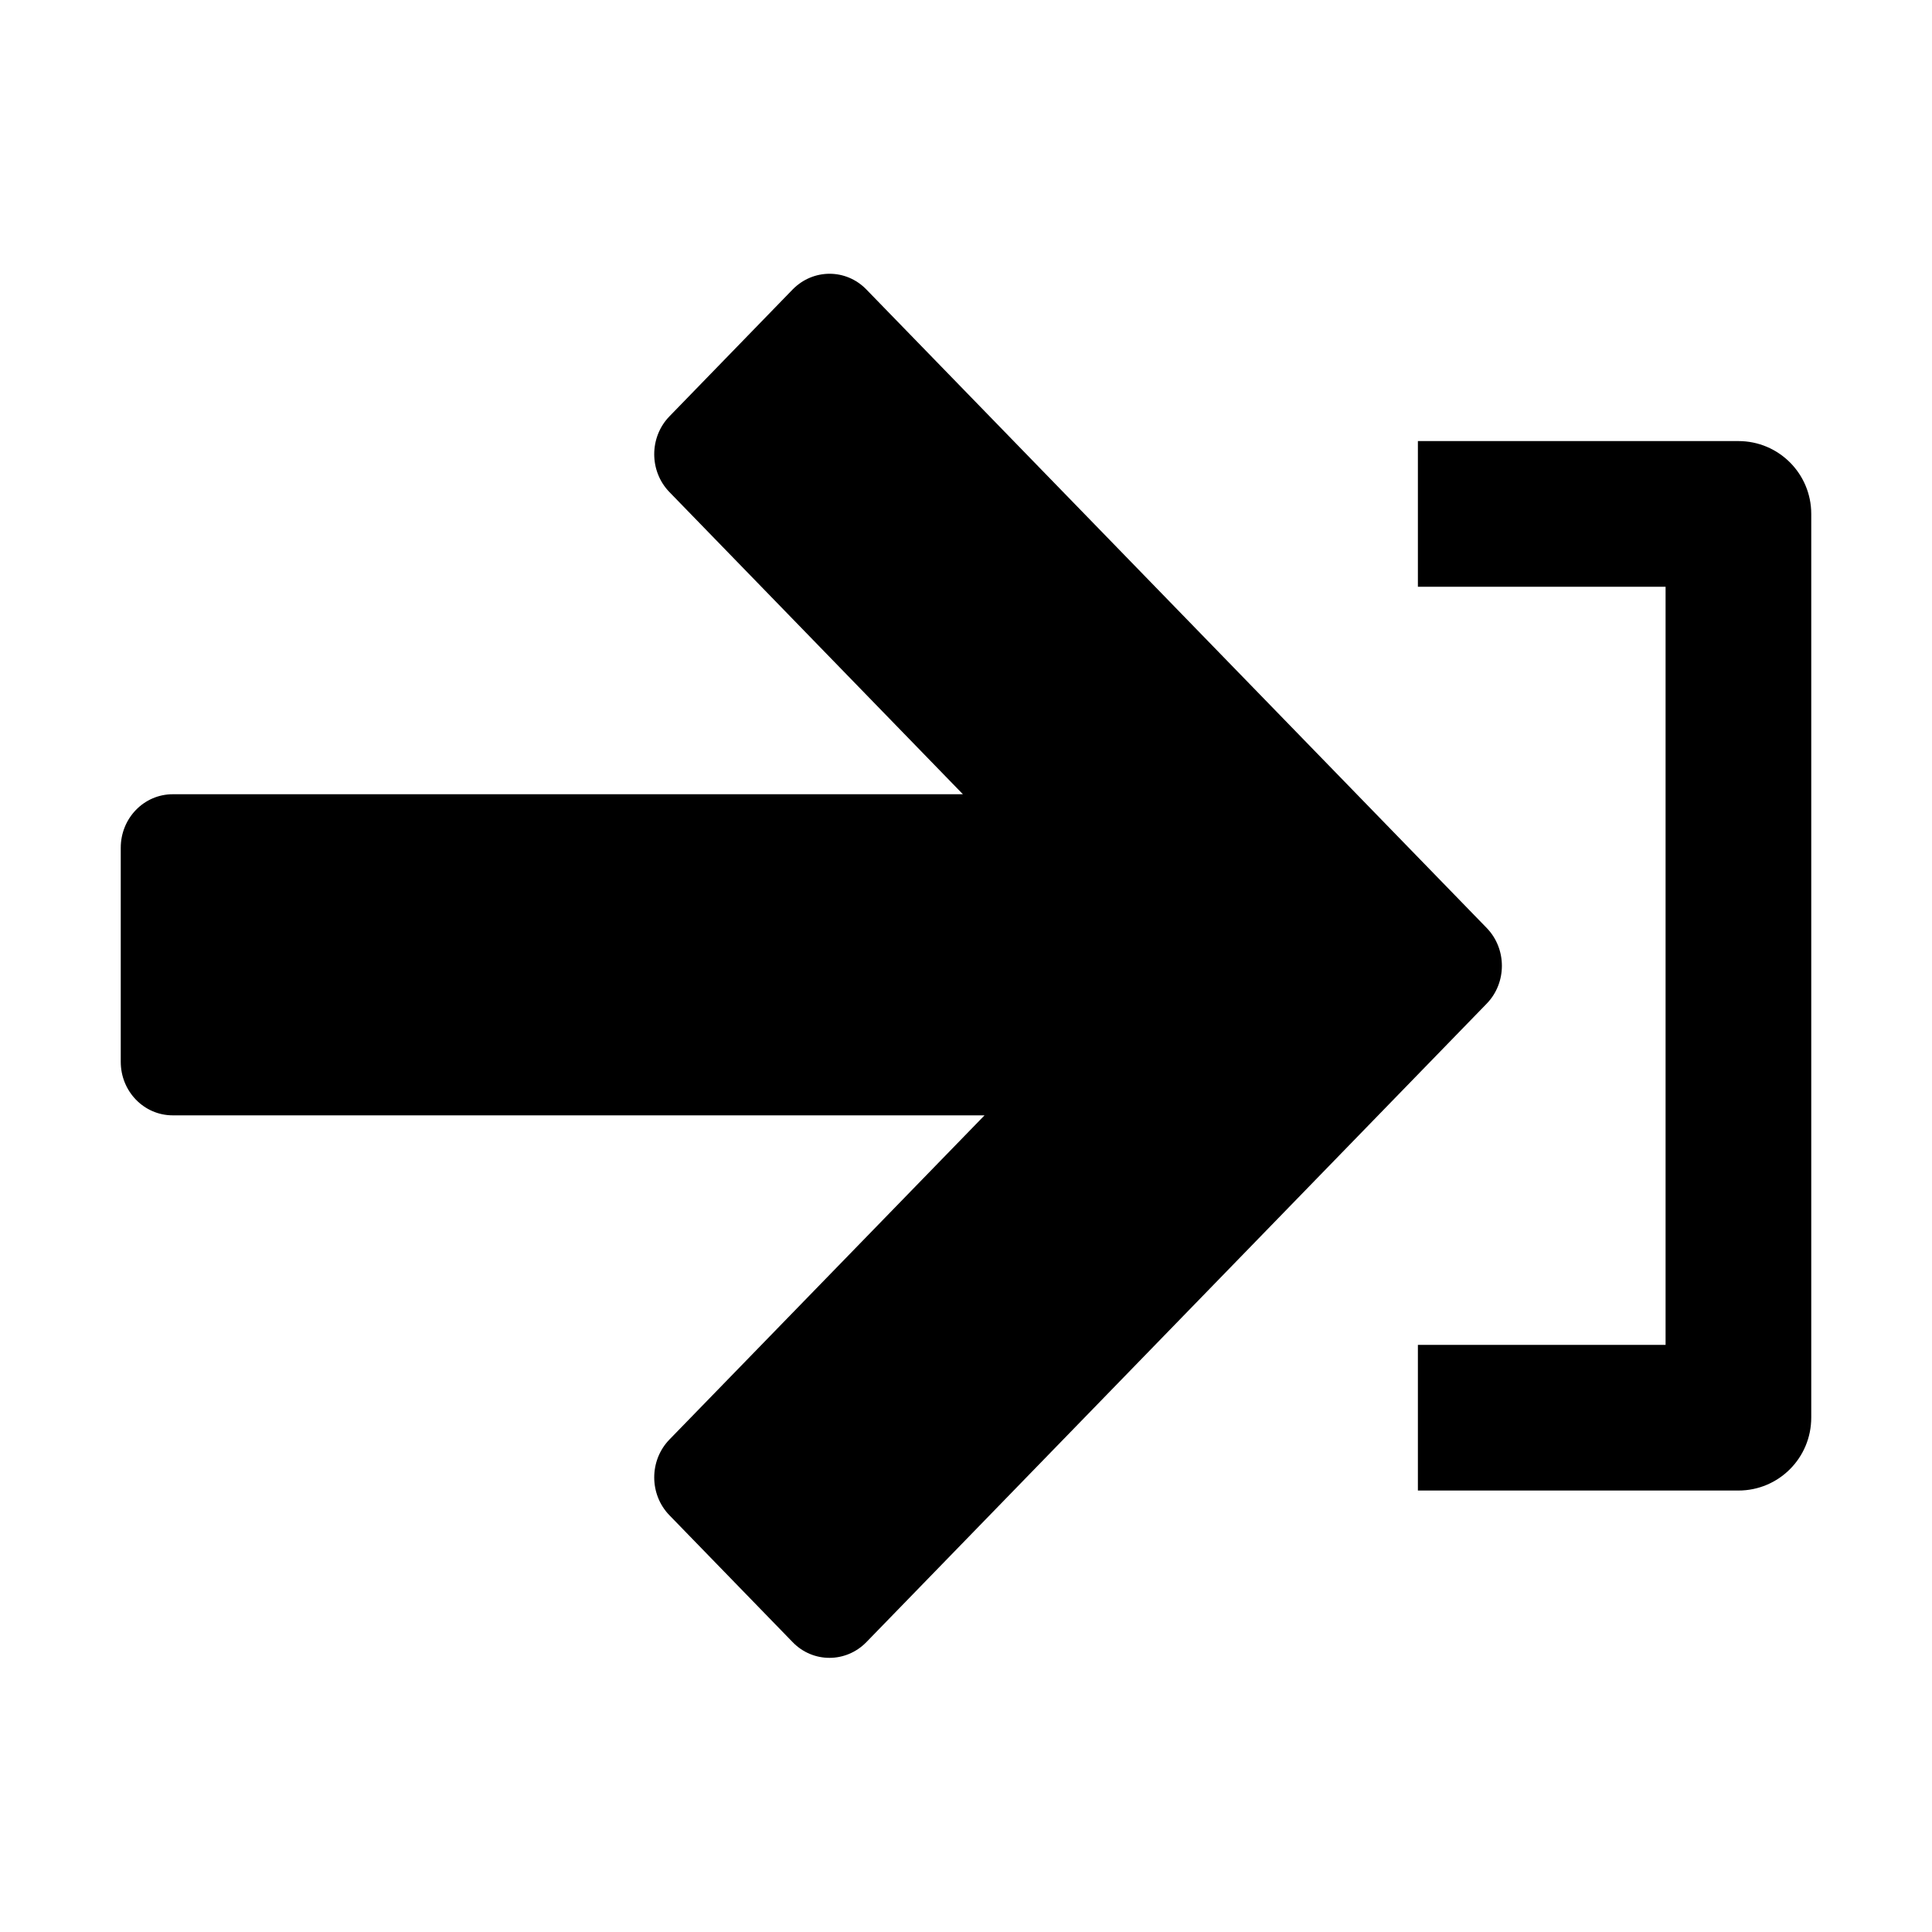 <svg xmlns="http://www.w3.org/2000/svg" viewBox="0 0 1000 1000" width="1000" height="1000">
<path d="M769.5 480.3l-321.1-330.5c-10.5-10.8-27.5-10.8-38.1 0l-63.8 65.7c-10.5 10.8-10.5 28.4 0 39.2l151.9 156.4h-409c-14.9 0-26.9 12.4-26.9 27.7v110.8c0 15.3 12 27.7 26.9 27.7h420.2l-163.1 167.8c-10.5 10.8-10.5 28.4 0 39.2l63.8 65.7c10.5 10.8 27.5 10.8 38.1 0l321.1-330.5c10.5-10.8 10.5-28.4 0-39.2z m130.3-252h-165.9v75.4h128.2v392.4h-128.2v75.4h165.9c20.8 0 37.7-16.8 37.7-37.8v-467.7c0-20.8-16.8-37.7-37.7-37.7z"/>
</svg>
